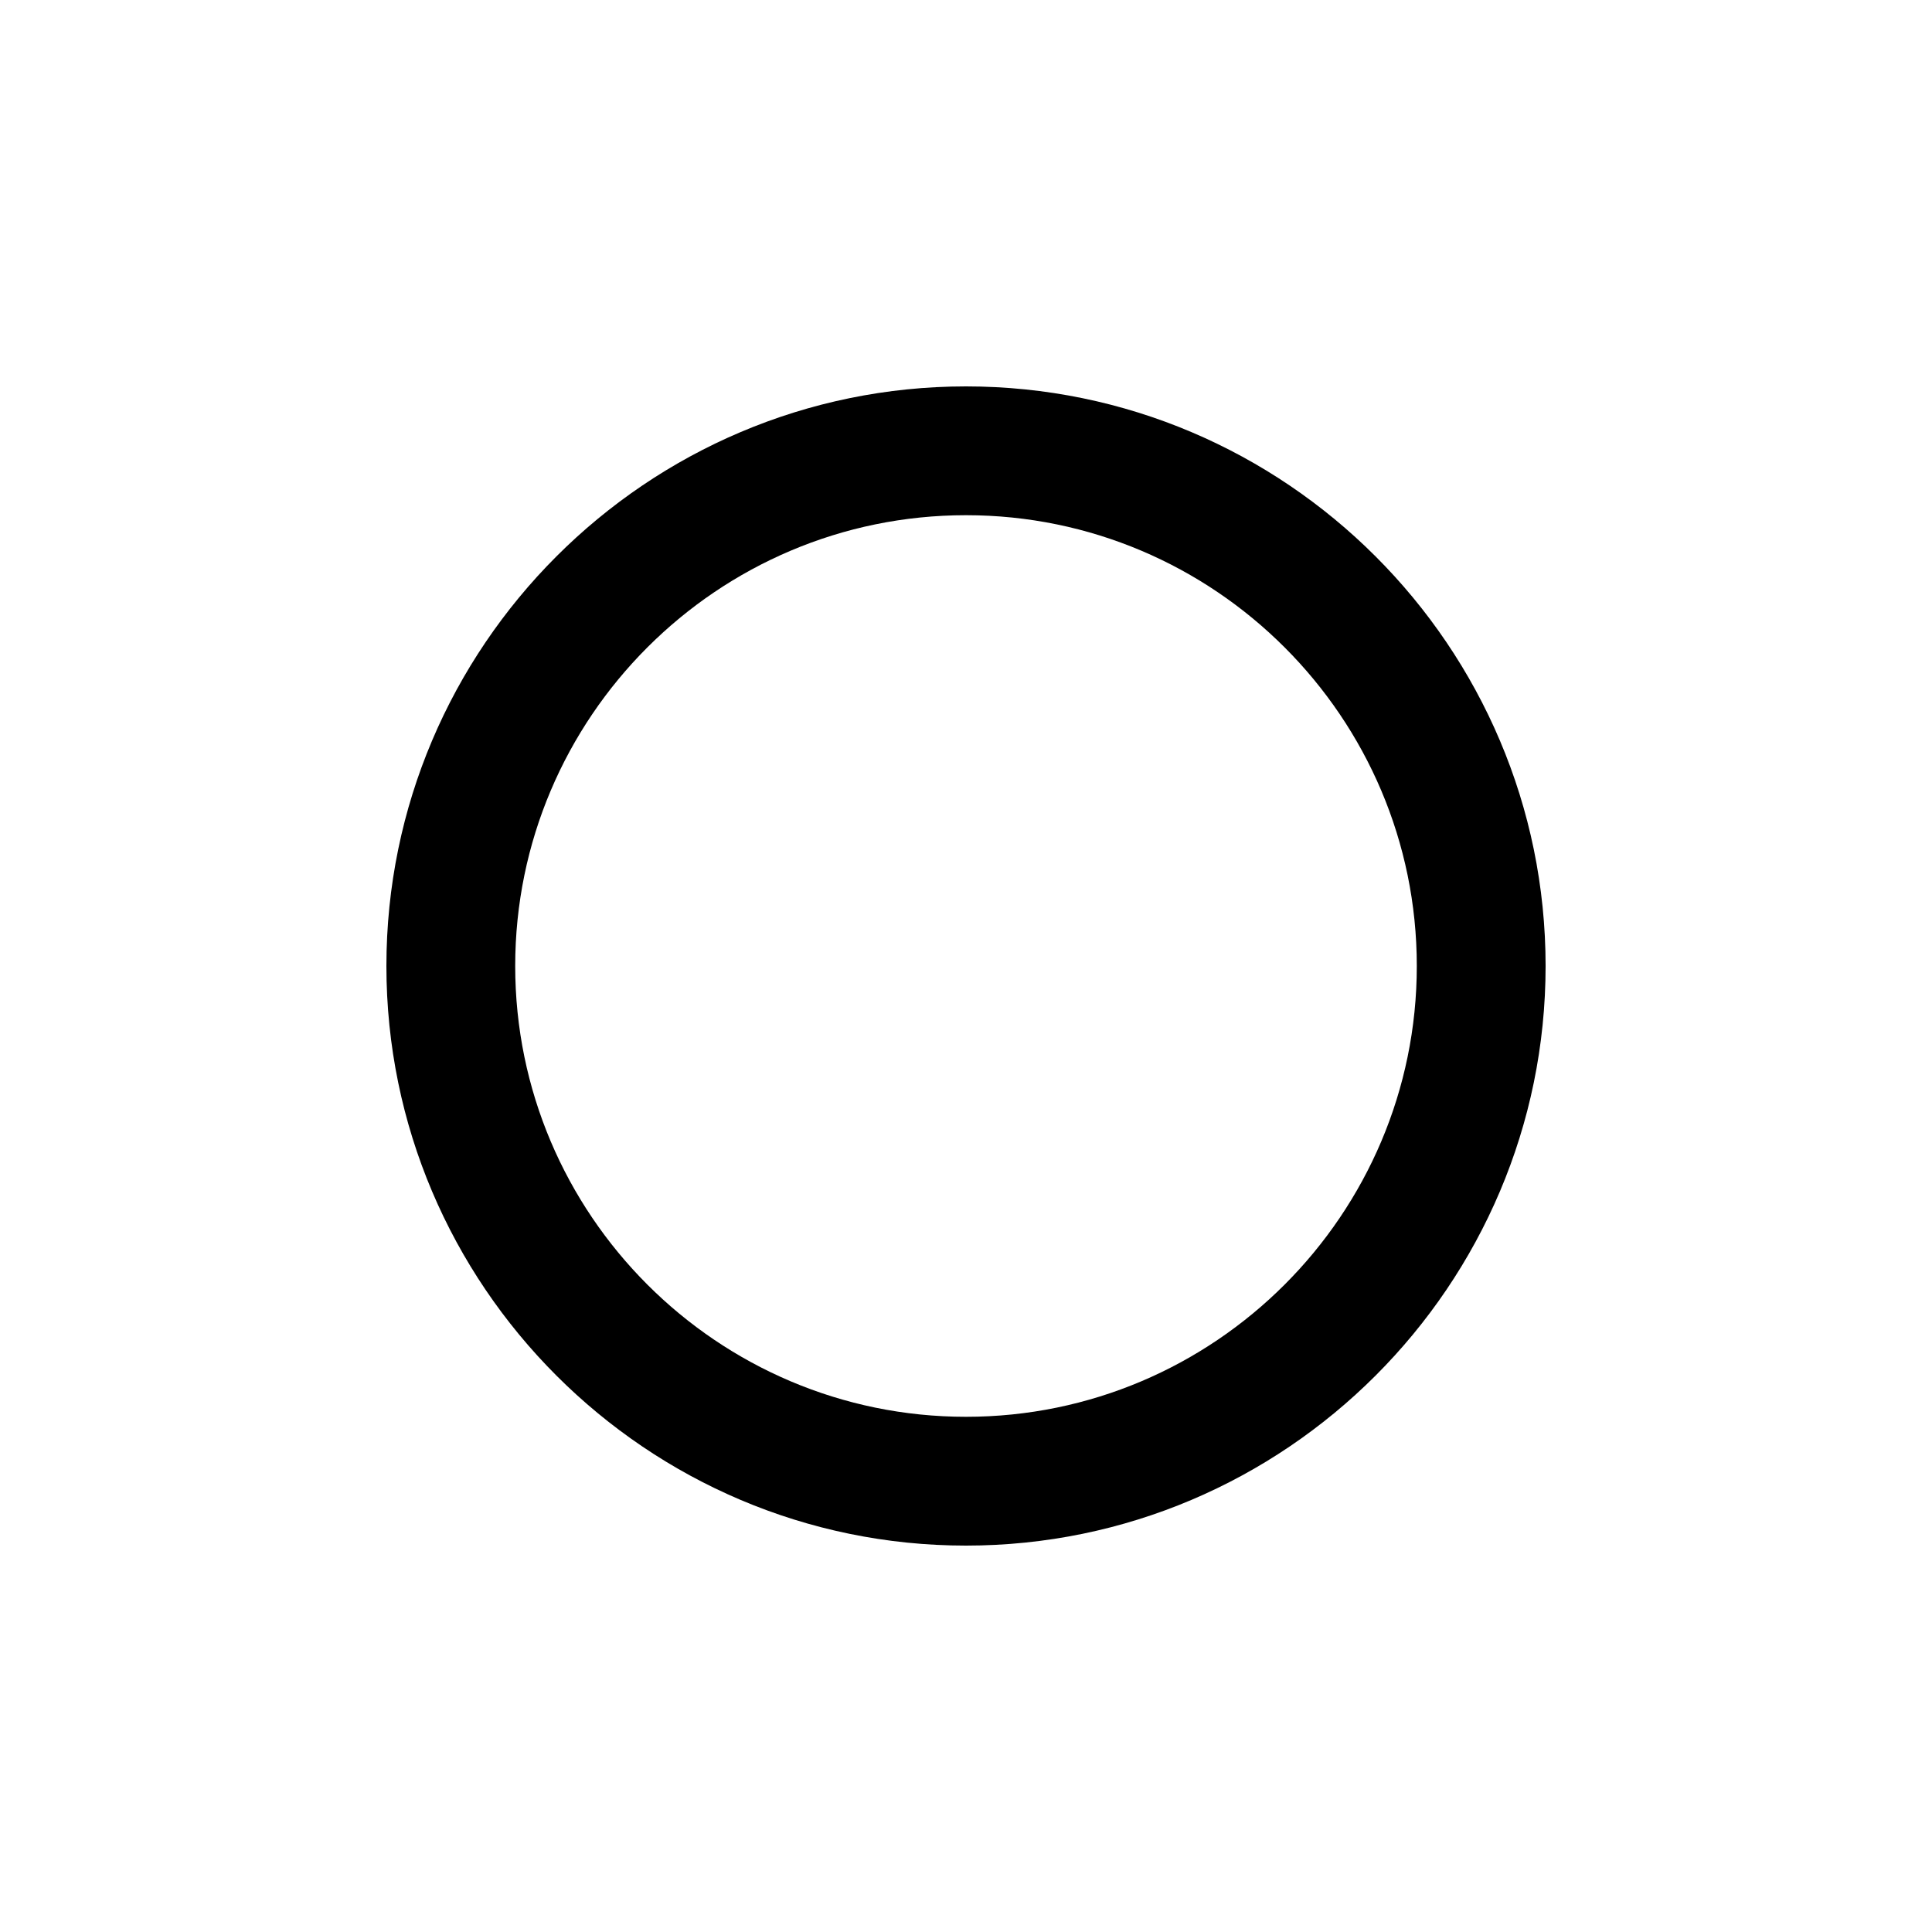 <svg xmlns="http://www.w3.org/2000/svg" viewBox="0 0 30 30">
<rect fill="none" width="30" height="30"/>
<path fill="#000000" d="M15,24c-4.96,0-9-4.04-9-9s4.04-9,9-9s9,4.04,9,9S19.96,24,15,24z M15,8c-3.86,0-7,3.14-7,7s3.14,7,7,7s7-3.14,7-7 S18.86,8,15,8z"/>
</svg>